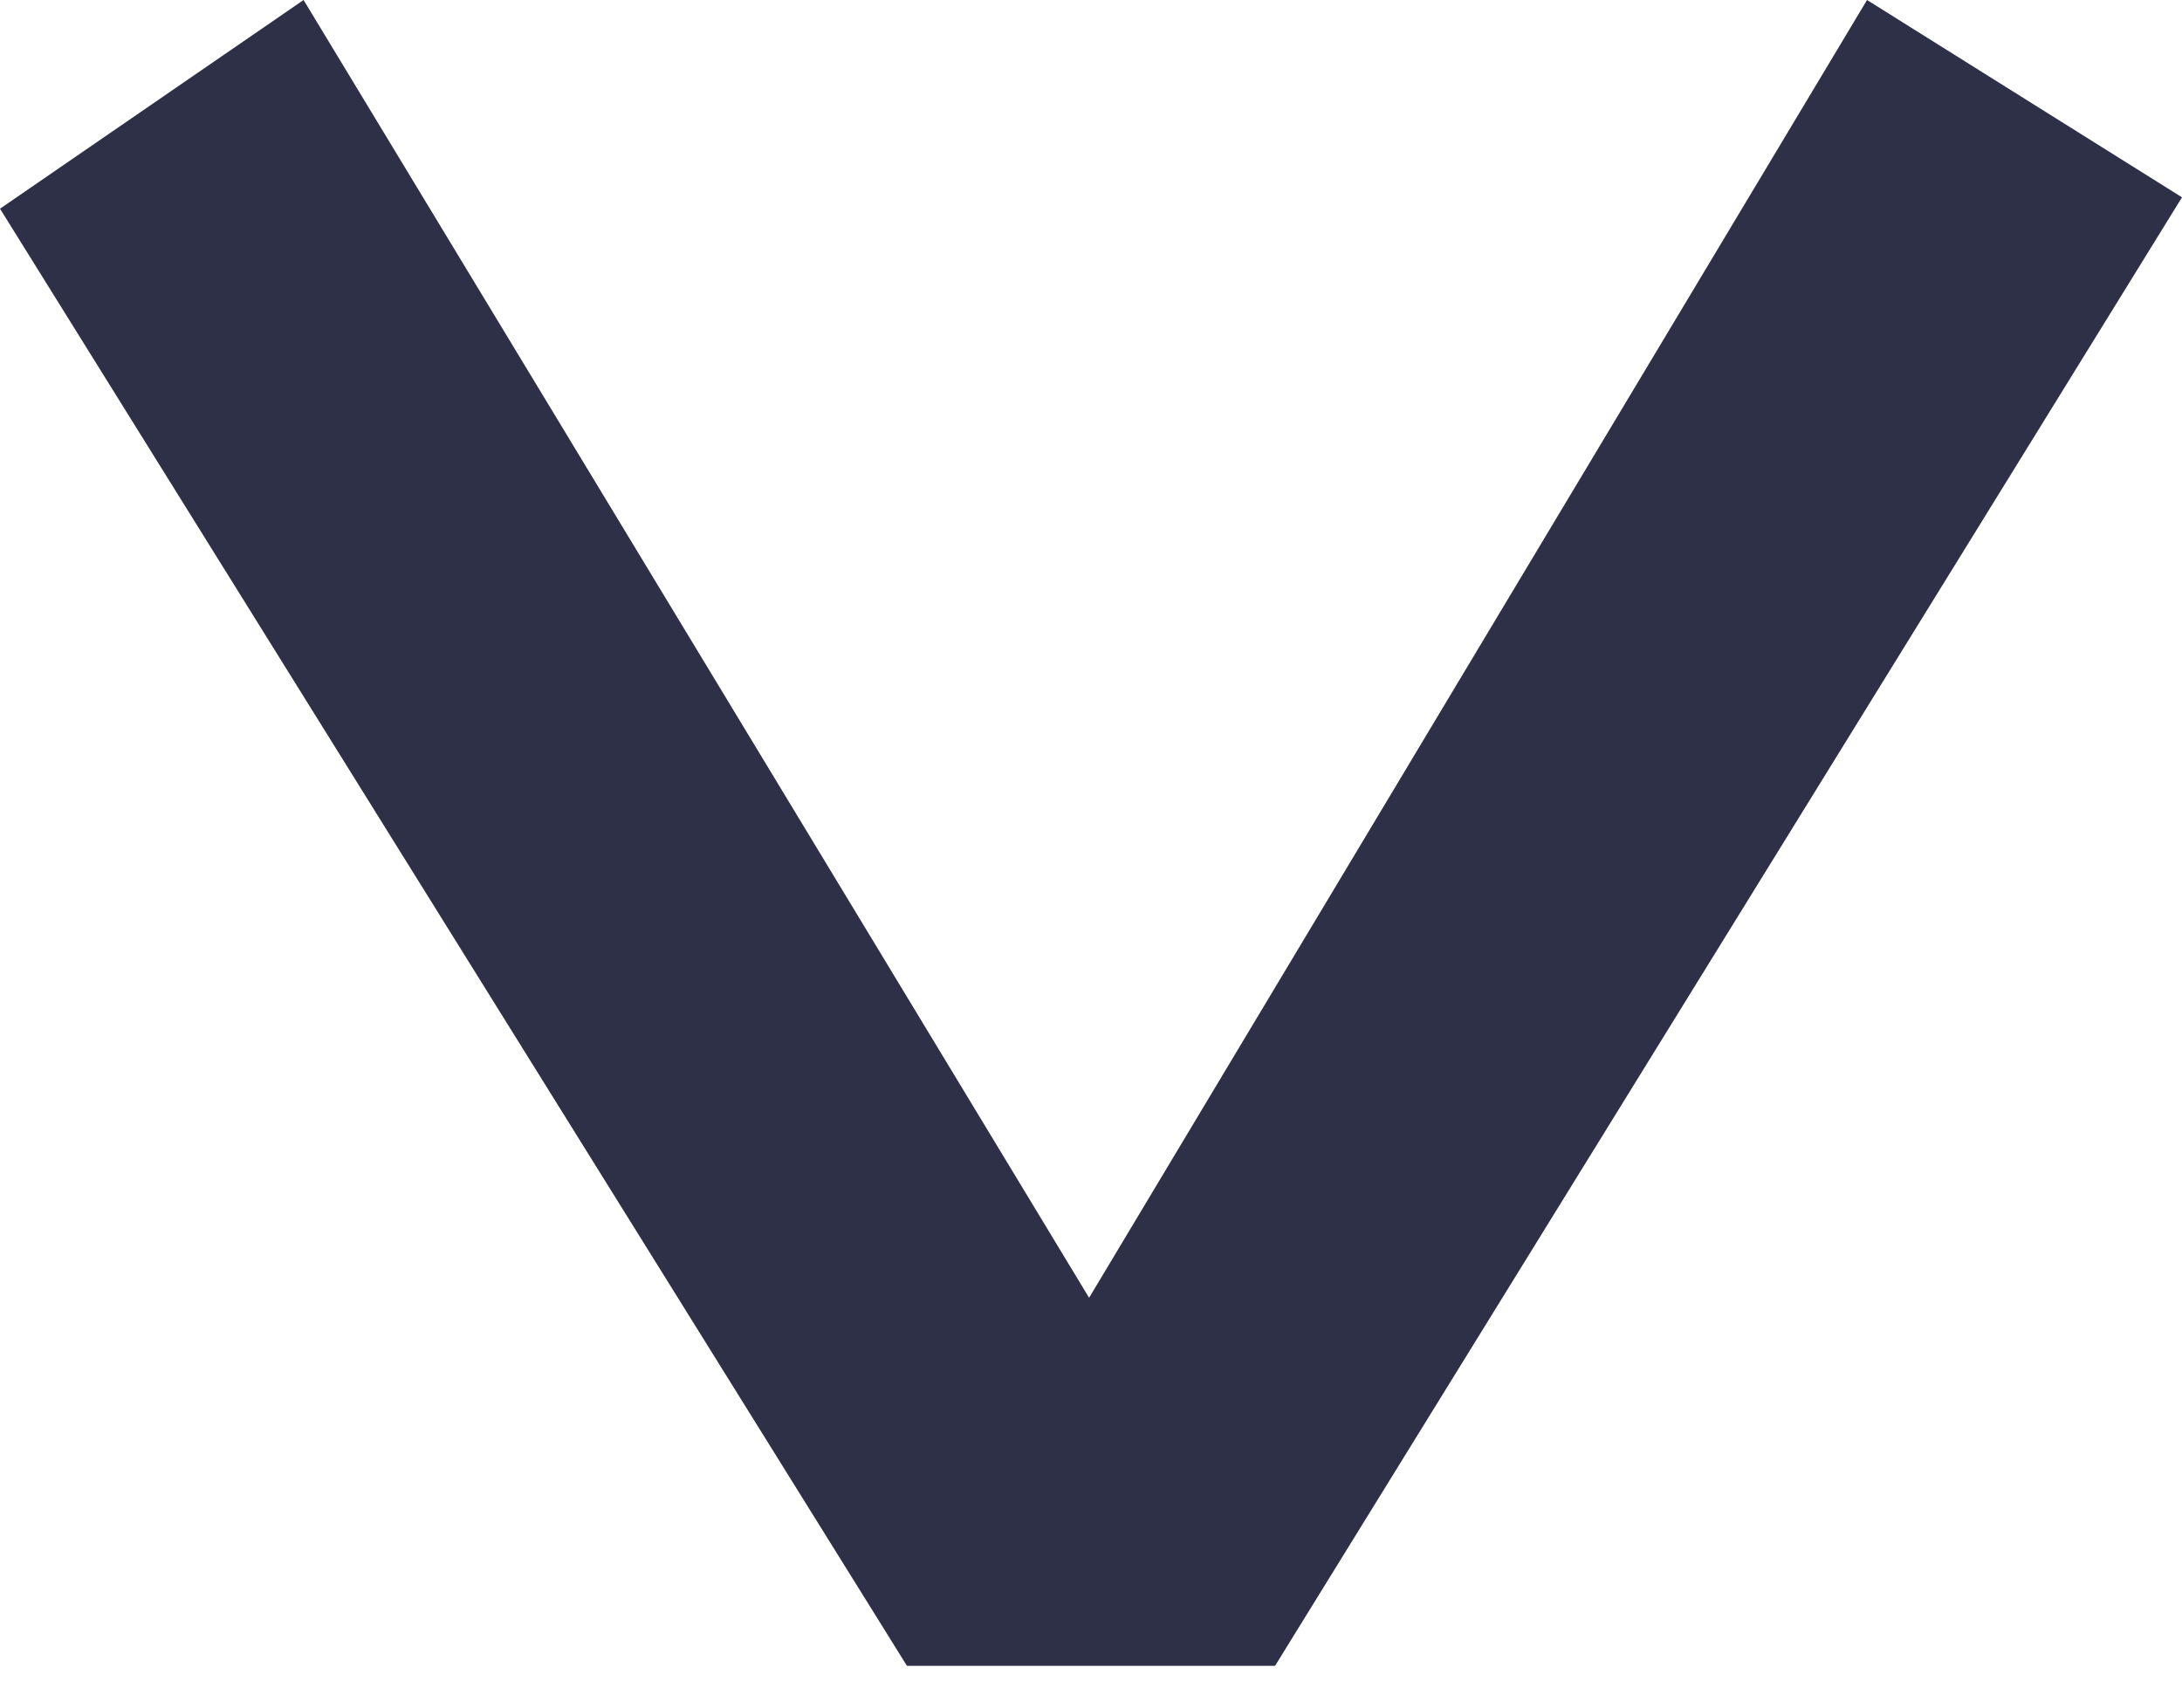 <svg xmlns="http://www.w3.org/2000/svg" width="23" height="18" viewBox="0 0 23 18">
    <path fill="#2D3047" fill-rule="evenodd" d="M13.44 17.56H9.56L0 2.2 3.2 0l8.28 13.68L19.68 0 23 2.08z"/>
</svg>

